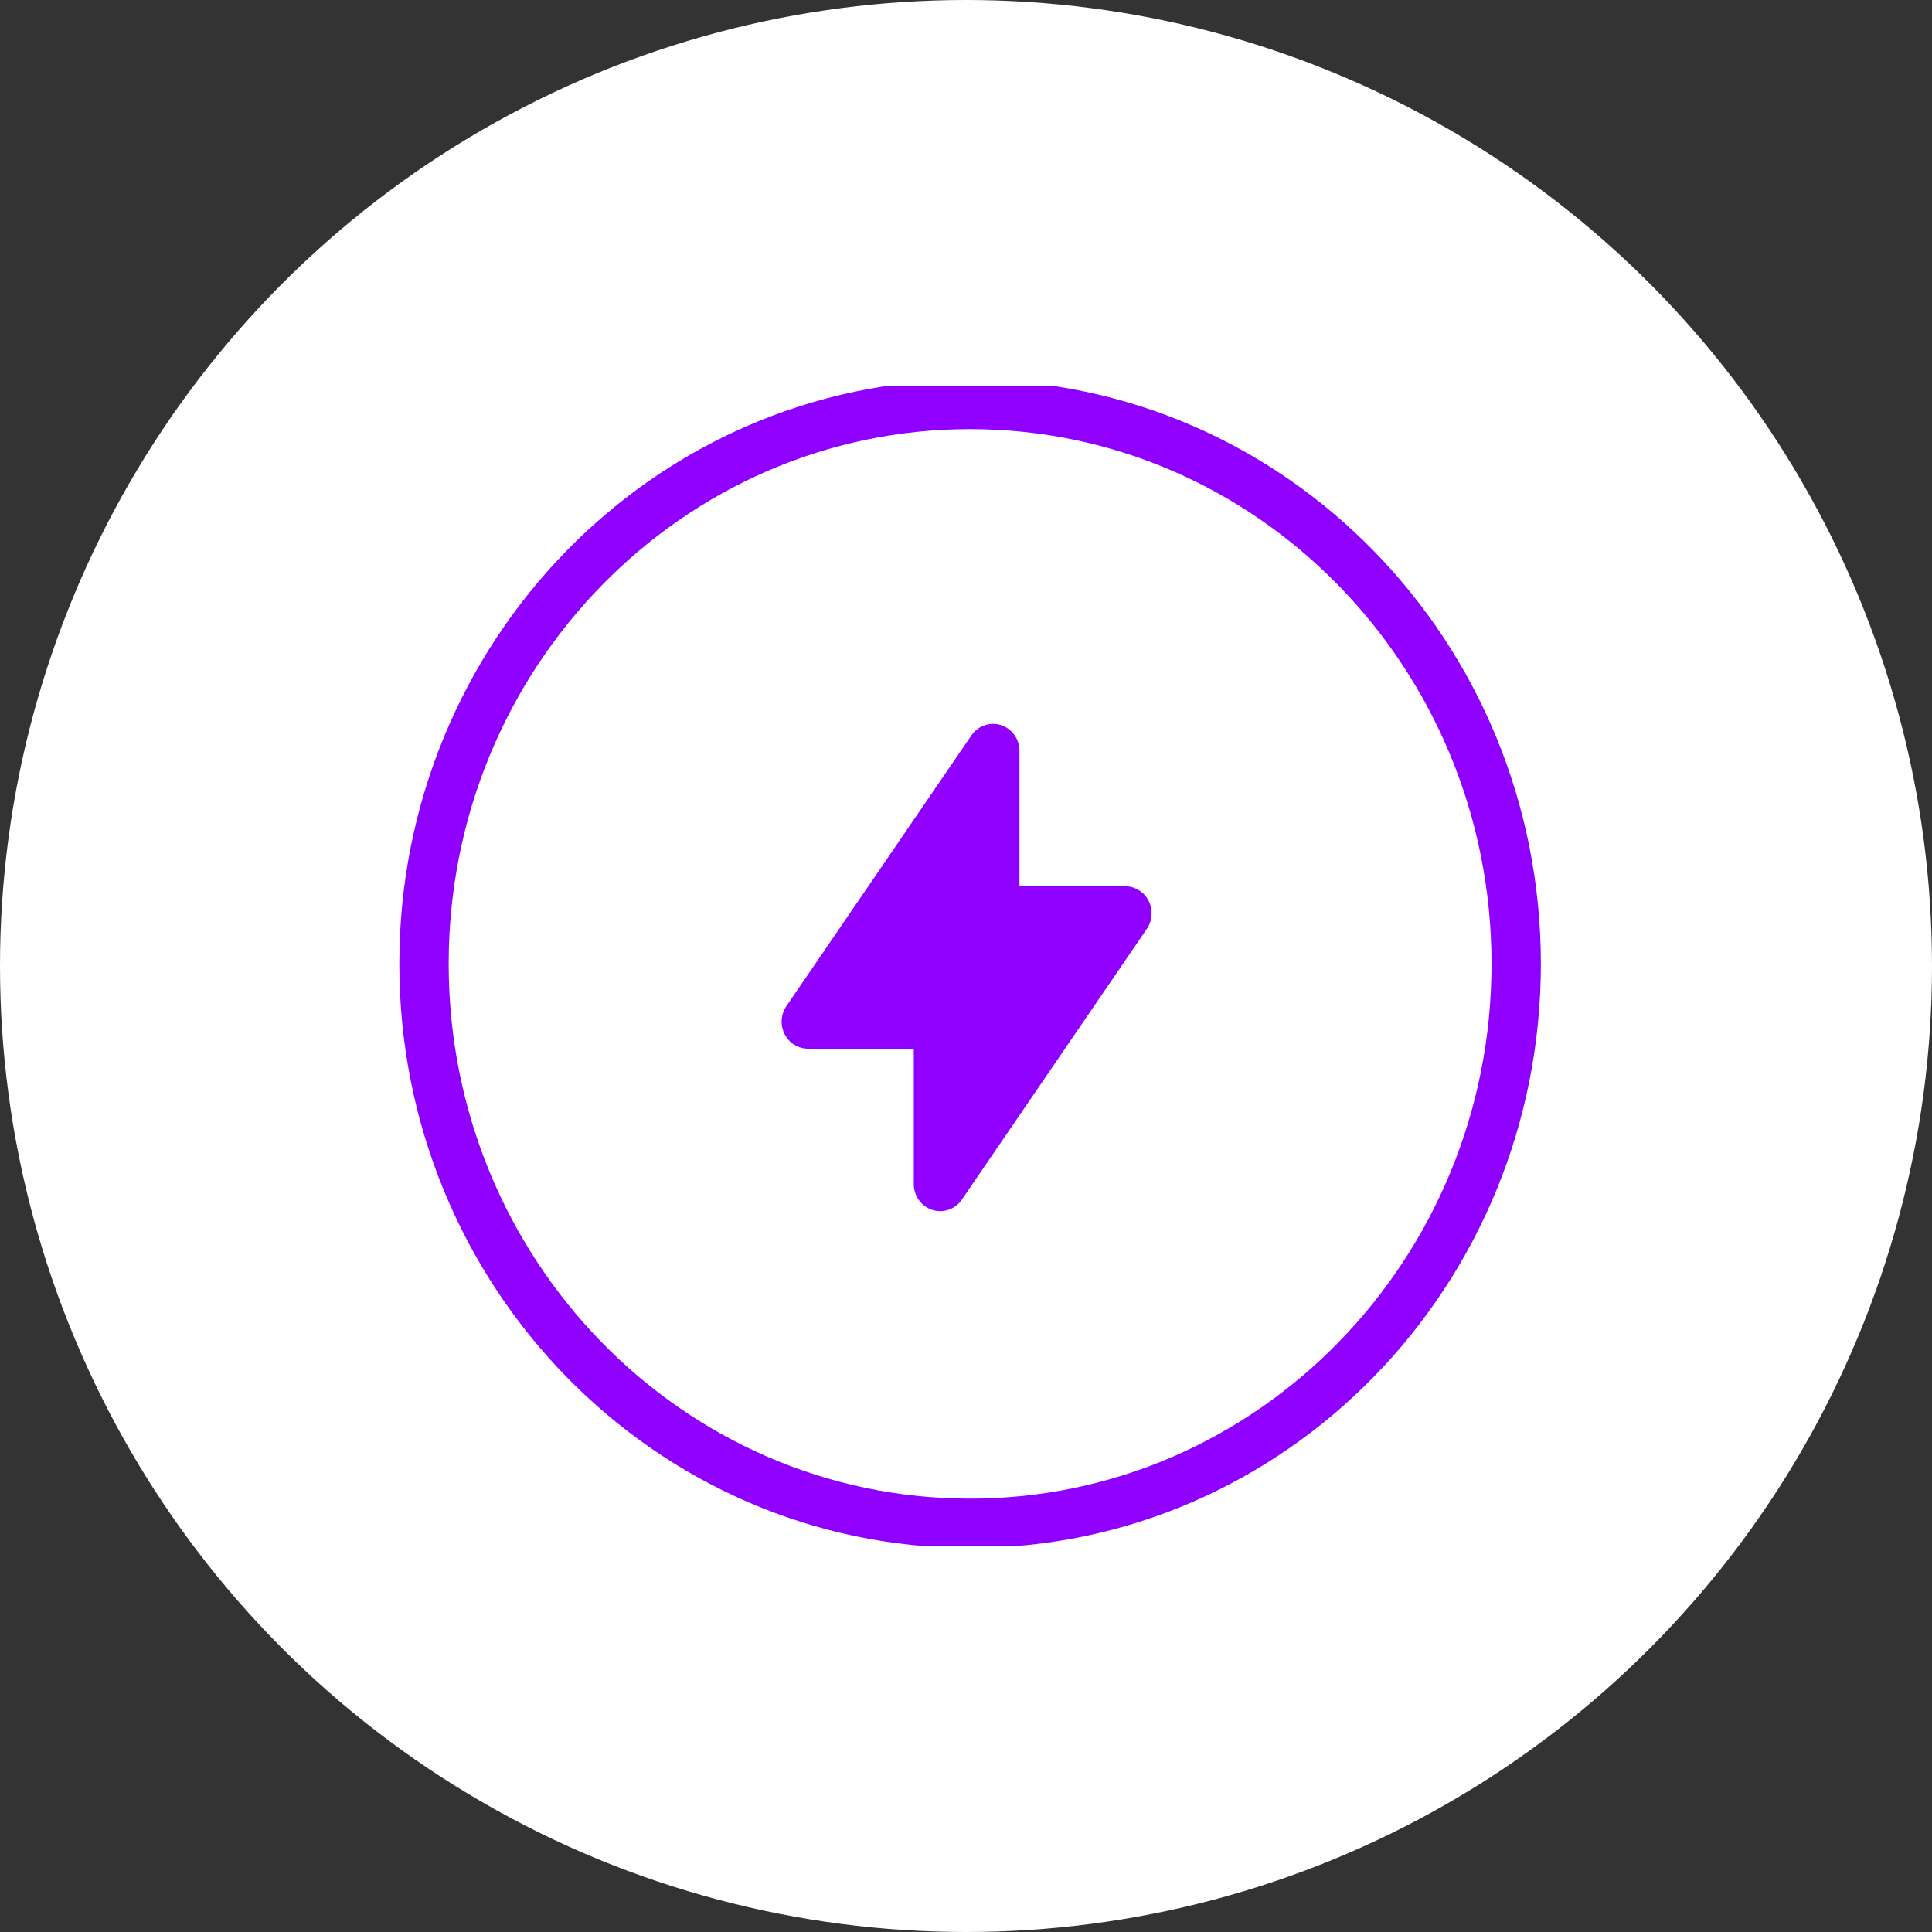 <svg width="50" height="50" viewBox="0 0 50 50" fill="none" xmlns="http://www.w3.org/2000/svg">
<rect x="0" y="0" width="50" height="50" fill="#333333" stroke="none"/>
<circle cx="25" cy="25" r="25" fill="white"/>
<g clip-path="url(#clip0_243_52)">
<path d="M25.106 39.423C32.911 39.423 39.239 32.941 39.239 24.945C39.239 16.949 32.911 10.467 25.106 10.467C17.3 10.467 10.973 16.949 10.973 24.945C10.973 32.941 17.3 39.423 25.106 39.423Z" stroke="#8F00FF" stroke-width="1.277"/>
<path fill-rule="evenodd" clip-rule="evenodd" d="M25.905 18.766C26.044 18.811 26.166 18.9 26.252 19.02C26.338 19.14 26.384 19.285 26.384 19.434V22.937H29.12C29.245 22.937 29.367 22.972 29.474 23.039C29.581 23.105 29.669 23.2 29.726 23.314C29.784 23.428 29.81 23.555 29.802 23.683C29.794 23.811 29.752 23.934 29.68 24.039L24.893 31.045C24.81 31.167 24.691 31.259 24.553 31.307C24.415 31.355 24.266 31.357 24.127 31.312C23.988 31.267 23.867 31.178 23.781 31.058C23.695 30.938 23.649 30.792 23.649 30.643V27.14H20.913C20.788 27.14 20.665 27.105 20.558 27.039C20.451 26.973 20.364 26.877 20.306 26.764C20.249 26.65 20.222 26.523 20.23 26.395C20.239 26.267 20.281 26.144 20.352 26.038L25.14 19.033C25.223 18.911 25.342 18.819 25.48 18.771C25.618 18.724 25.767 18.721 25.905 18.766Z" fill="#8F00FF"/>
</g>
<defs>
<clipPath id="clip0_243_52">
<rect width="30" height="30" fill="white" transform="translate(10 10)"/>
</clipPath>
</defs>
</svg>
